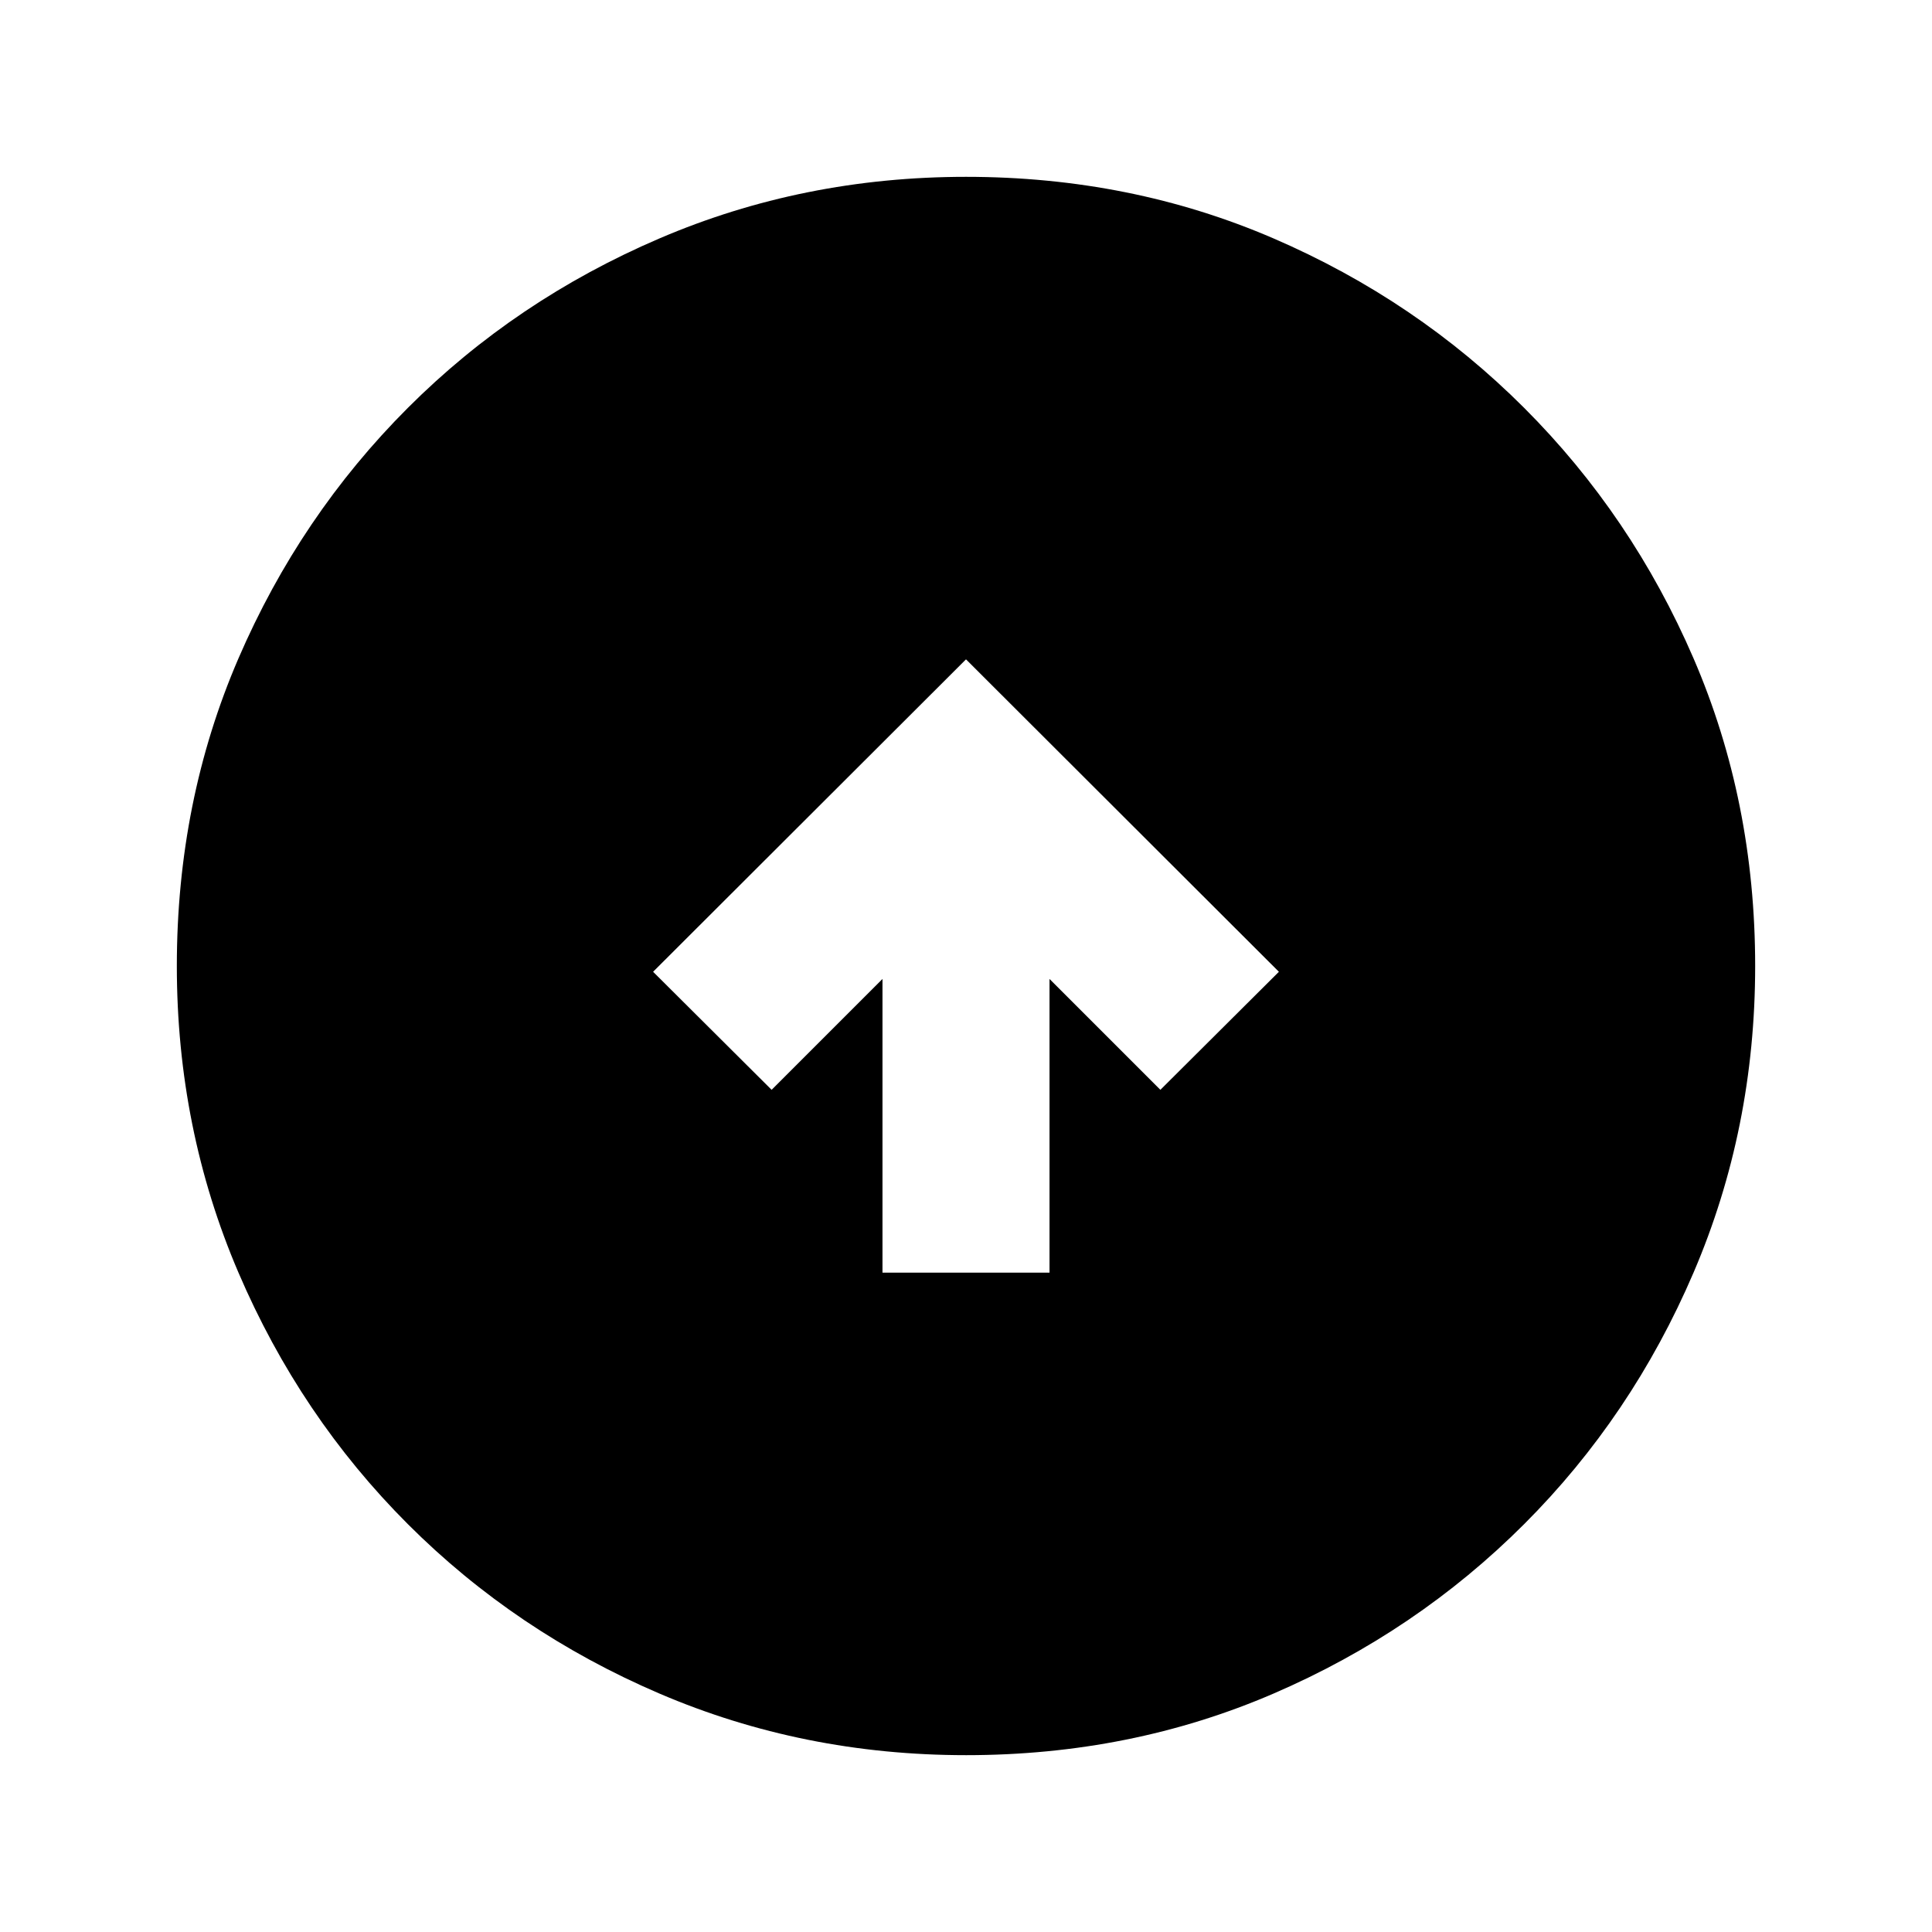 <svg xmlns="http://www.w3.org/2000/svg" height="20" viewBox="0 -960 960 960" width="20"><path d="M438.5-327.63h83v-145.935l55.087 55.087 58.892-58.652L480-632.37 324.521-477.13l58.892 58.652 55.087-55.087v145.935ZM480-87.87q-80.913 0-152.345-30.617-71.432-30.618-124.991-84.177-53.559-53.559-84.177-124.991Q87.869-399.087 87.869-480q0-81.913 30.618-152.845t84.177-124.491q53.559-53.559 124.991-84.177Q399.087-872.131 480-872.131q81.913 0 152.845 30.618t124.491 84.177q53.559 53.559 84.177 124.491Q872.131-561.913 872.131-480q0 80.913-30.618 152.345t-84.177 124.991q-53.559 53.559-124.491 84.177Q561.913-87.869 480-87.869Z"/></svg>
